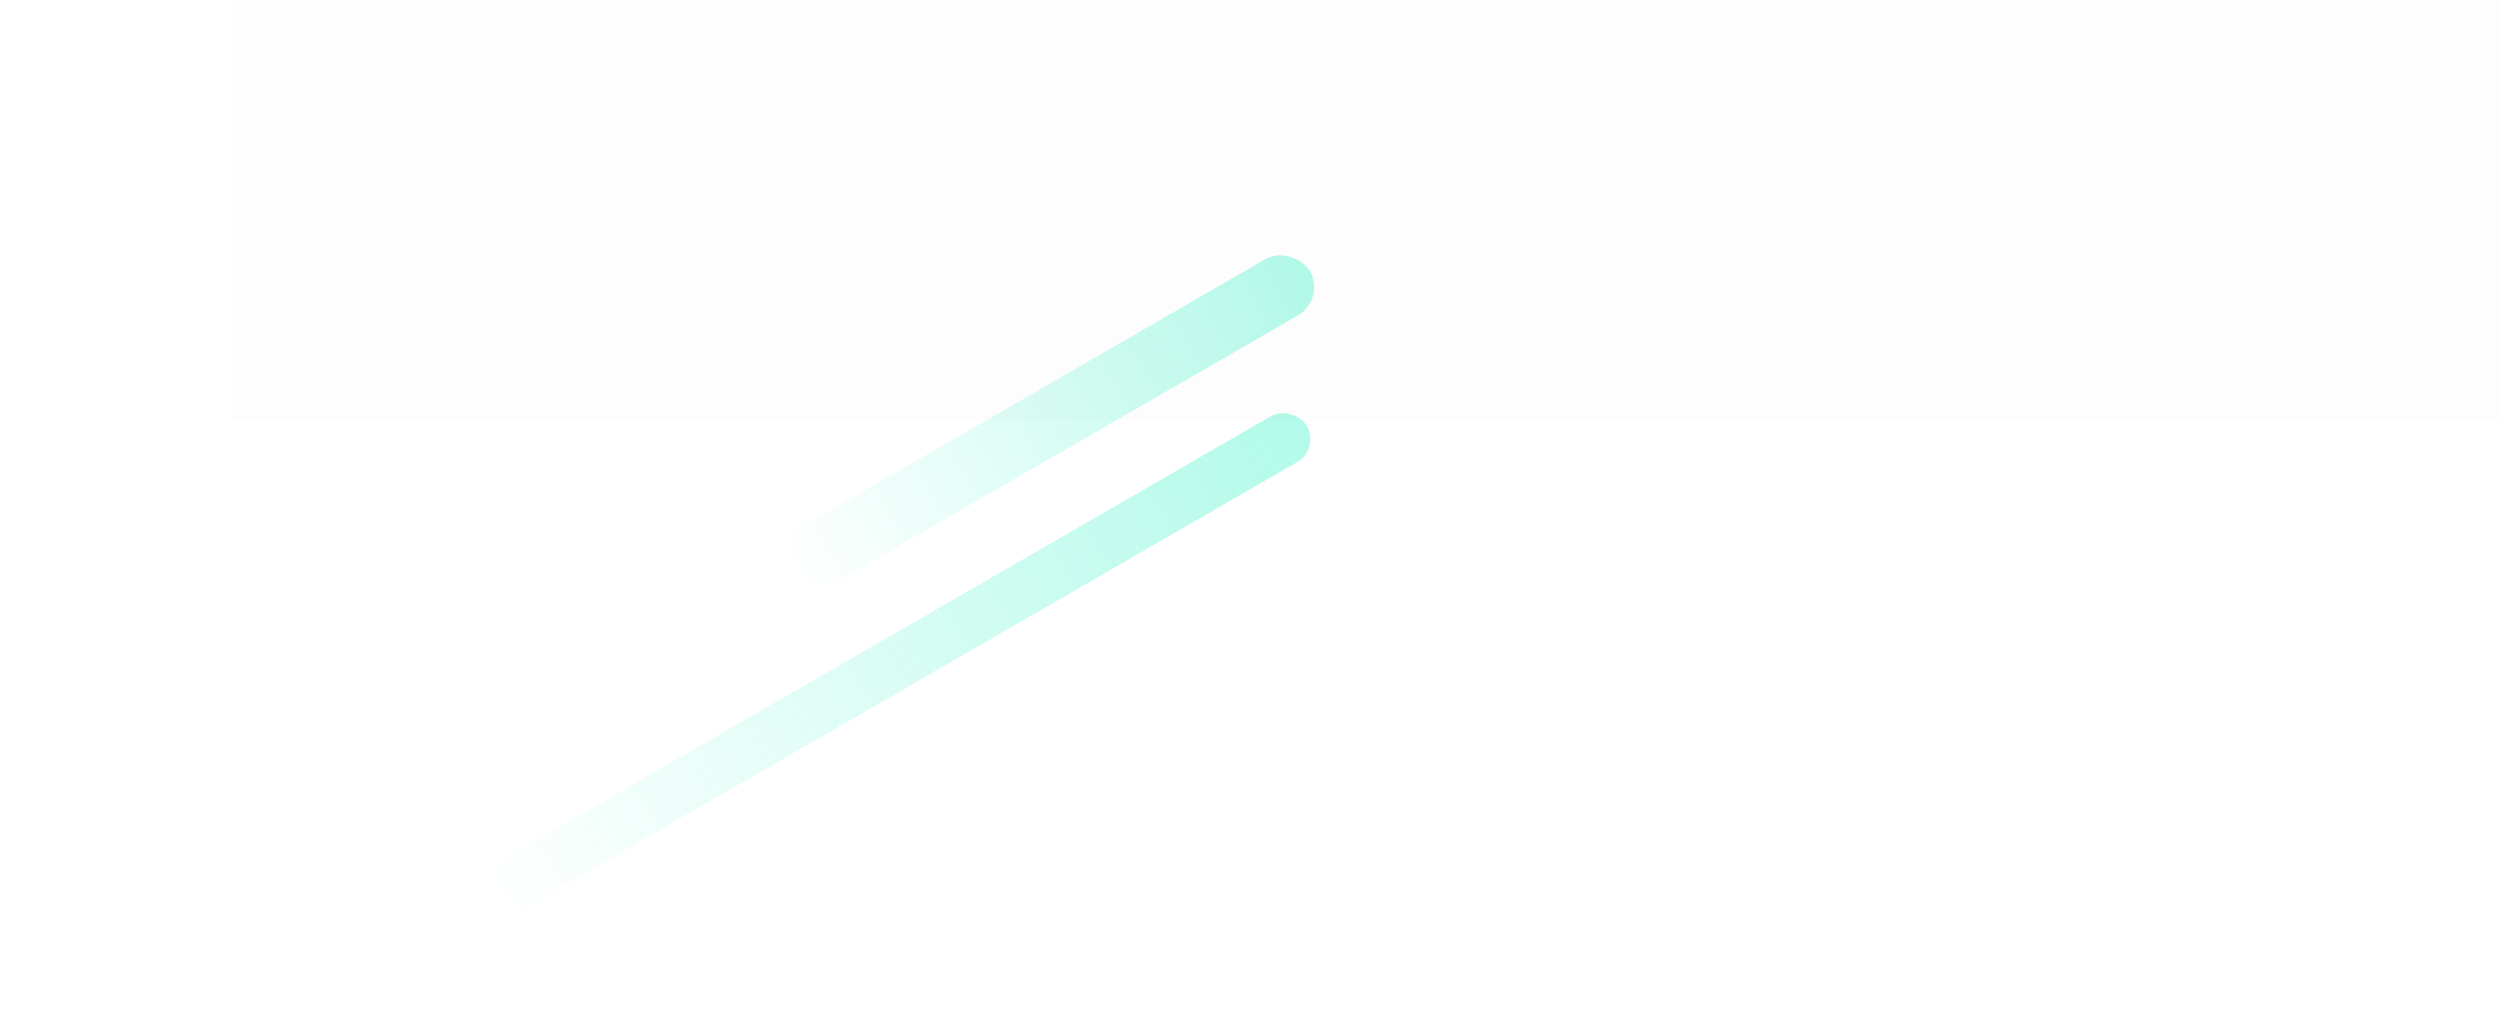 <svg width="422" height="171" viewBox="0 0 422 171" fill="none" xmlns="http://www.w3.org/2000/svg">
    <g style="mix-blend-mode:darken" filter="url(#filter0_b_44_272)">
        <g style="mix-blend-mode:multiply" clip-path="url(#clip0_44_272)">
            <rect x="131.082" y="91.388" width="100.777" height="10.964" rx="5.482" transform="rotate(-30 131.082 91.388)" fill="url(#paint0_linear_44_272)"/>
            <rect x="81" y="147.347" width="158.607" height="8.929" rx="4.465" transform="rotate(-30 81 147.347)" fill="url(#paint1_linear_44_272)"/>
            <g filter="url(#filter1_b_44_272)">
                <rect x="39" y="-29" width="1452" height="100" fill="#16212D" fill-opacity="0.01"/>
            </g>
        </g>
    </g>
    <defs>
        <filter id="filter0_b_44_272" x="-4" y="-4" width="430" height="179" filterUnits="userSpaceOnUse" color-interpolation-filters="sRGB">
            <feFlood flood-opacity="0" result="BackgroundImageFix"/>
            <feGaussianBlur in="BackgroundImageFix" stdDeviation="2"/>
            <feComposite in2="SourceAlpha" operator="in" result="effect1_backgroundBlur_44_272"/>
            <feBlend mode="normal" in="SourceGraphic" in2="effect1_backgroundBlur_44_272" result="shape"/>
        </filter>
        <filter id="filter1_b_44_272" x="35" y="-33" width="1460" height="108" filterUnits="userSpaceOnUse" color-interpolation-filters="sRGB">
            <feFlood flood-opacity="0" result="BackgroundImageFix"/>
            <feGaussianBlur in="BackgroundImageFix" stdDeviation="2"/>
            <feComposite in2="SourceAlpha" operator="in" result="effect1_backgroundBlur_44_272"/>
            <feBlend mode="normal" in="SourceGraphic" in2="effect1_backgroundBlur_44_272" result="shape"/>
        </filter>
        <linearGradient id="paint0_linear_44_272" x1="131.082" y1="96.87" x2="242.284" y2="96.87" gradientUnits="userSpaceOnUse">
            <stop stop-color="#20F1C0" stop-opacity="0"/>
            <stop offset="1" stop-color="#20F1C0" stop-opacity="0.38"/>
        </linearGradient>
        <linearGradient id="paint1_linear_44_272" x1="81" y1="151.812" x2="256.015" y2="151.812" gradientUnits="userSpaceOnUse">
            <stop stop-color="#20F1C0" stop-opacity="0"/>
            <stop offset="1" stop-color="#20F1C0" stop-opacity="0.38"/>
        </linearGradient>
        <clipPath id="clip0_44_272">
            <rect width="422" height="171" fill="white"/>
        </clipPath>
    </defs>
</svg>


